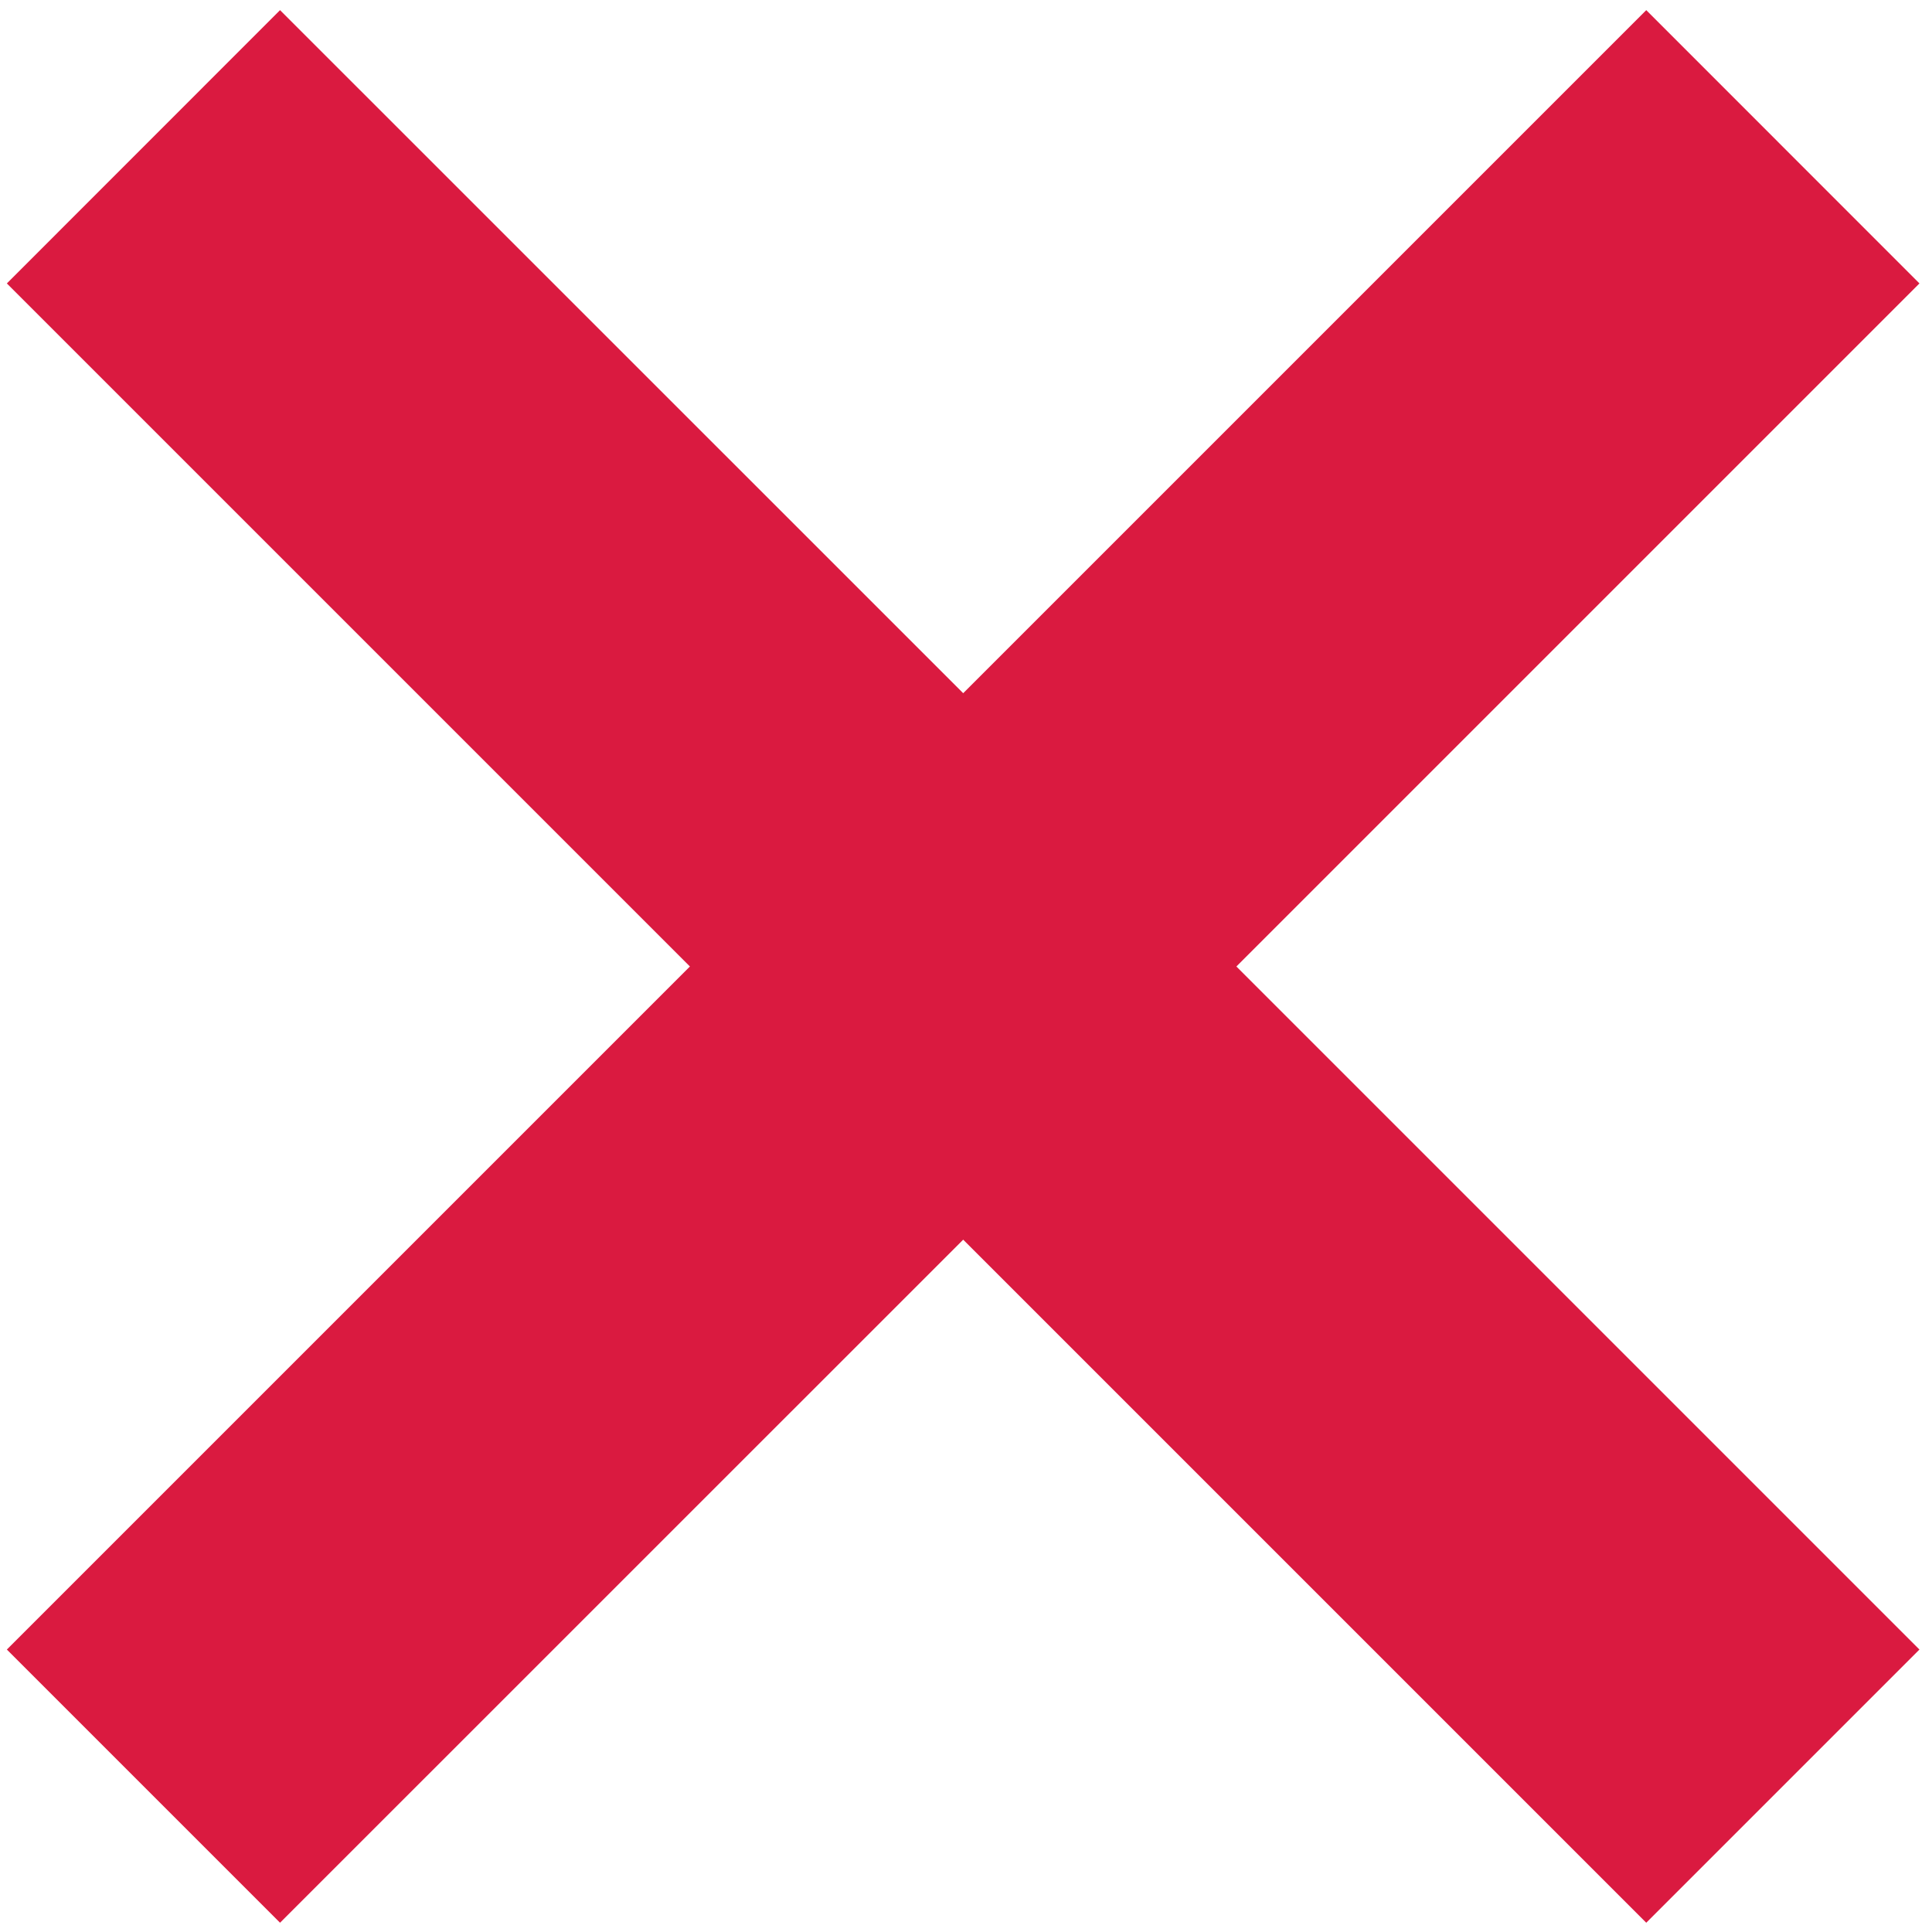 <svg width="20" height="20" viewBox="0 0 20 20" fill="none" xmlns="http://www.w3.org/2000/svg">
<path fill-rule="evenodd" clip-rule="evenodd" d="M9.971 7.176L2.899 0.105L0.071 2.934L7.142 10.005L0.071 17.076L2.899 19.904L9.971 12.833L17.042 19.904L19.87 17.076L12.799 10.005L19.87 2.934L17.042 0.105L9.971 7.176Z" fill="#DA1A40"/>
</svg>
